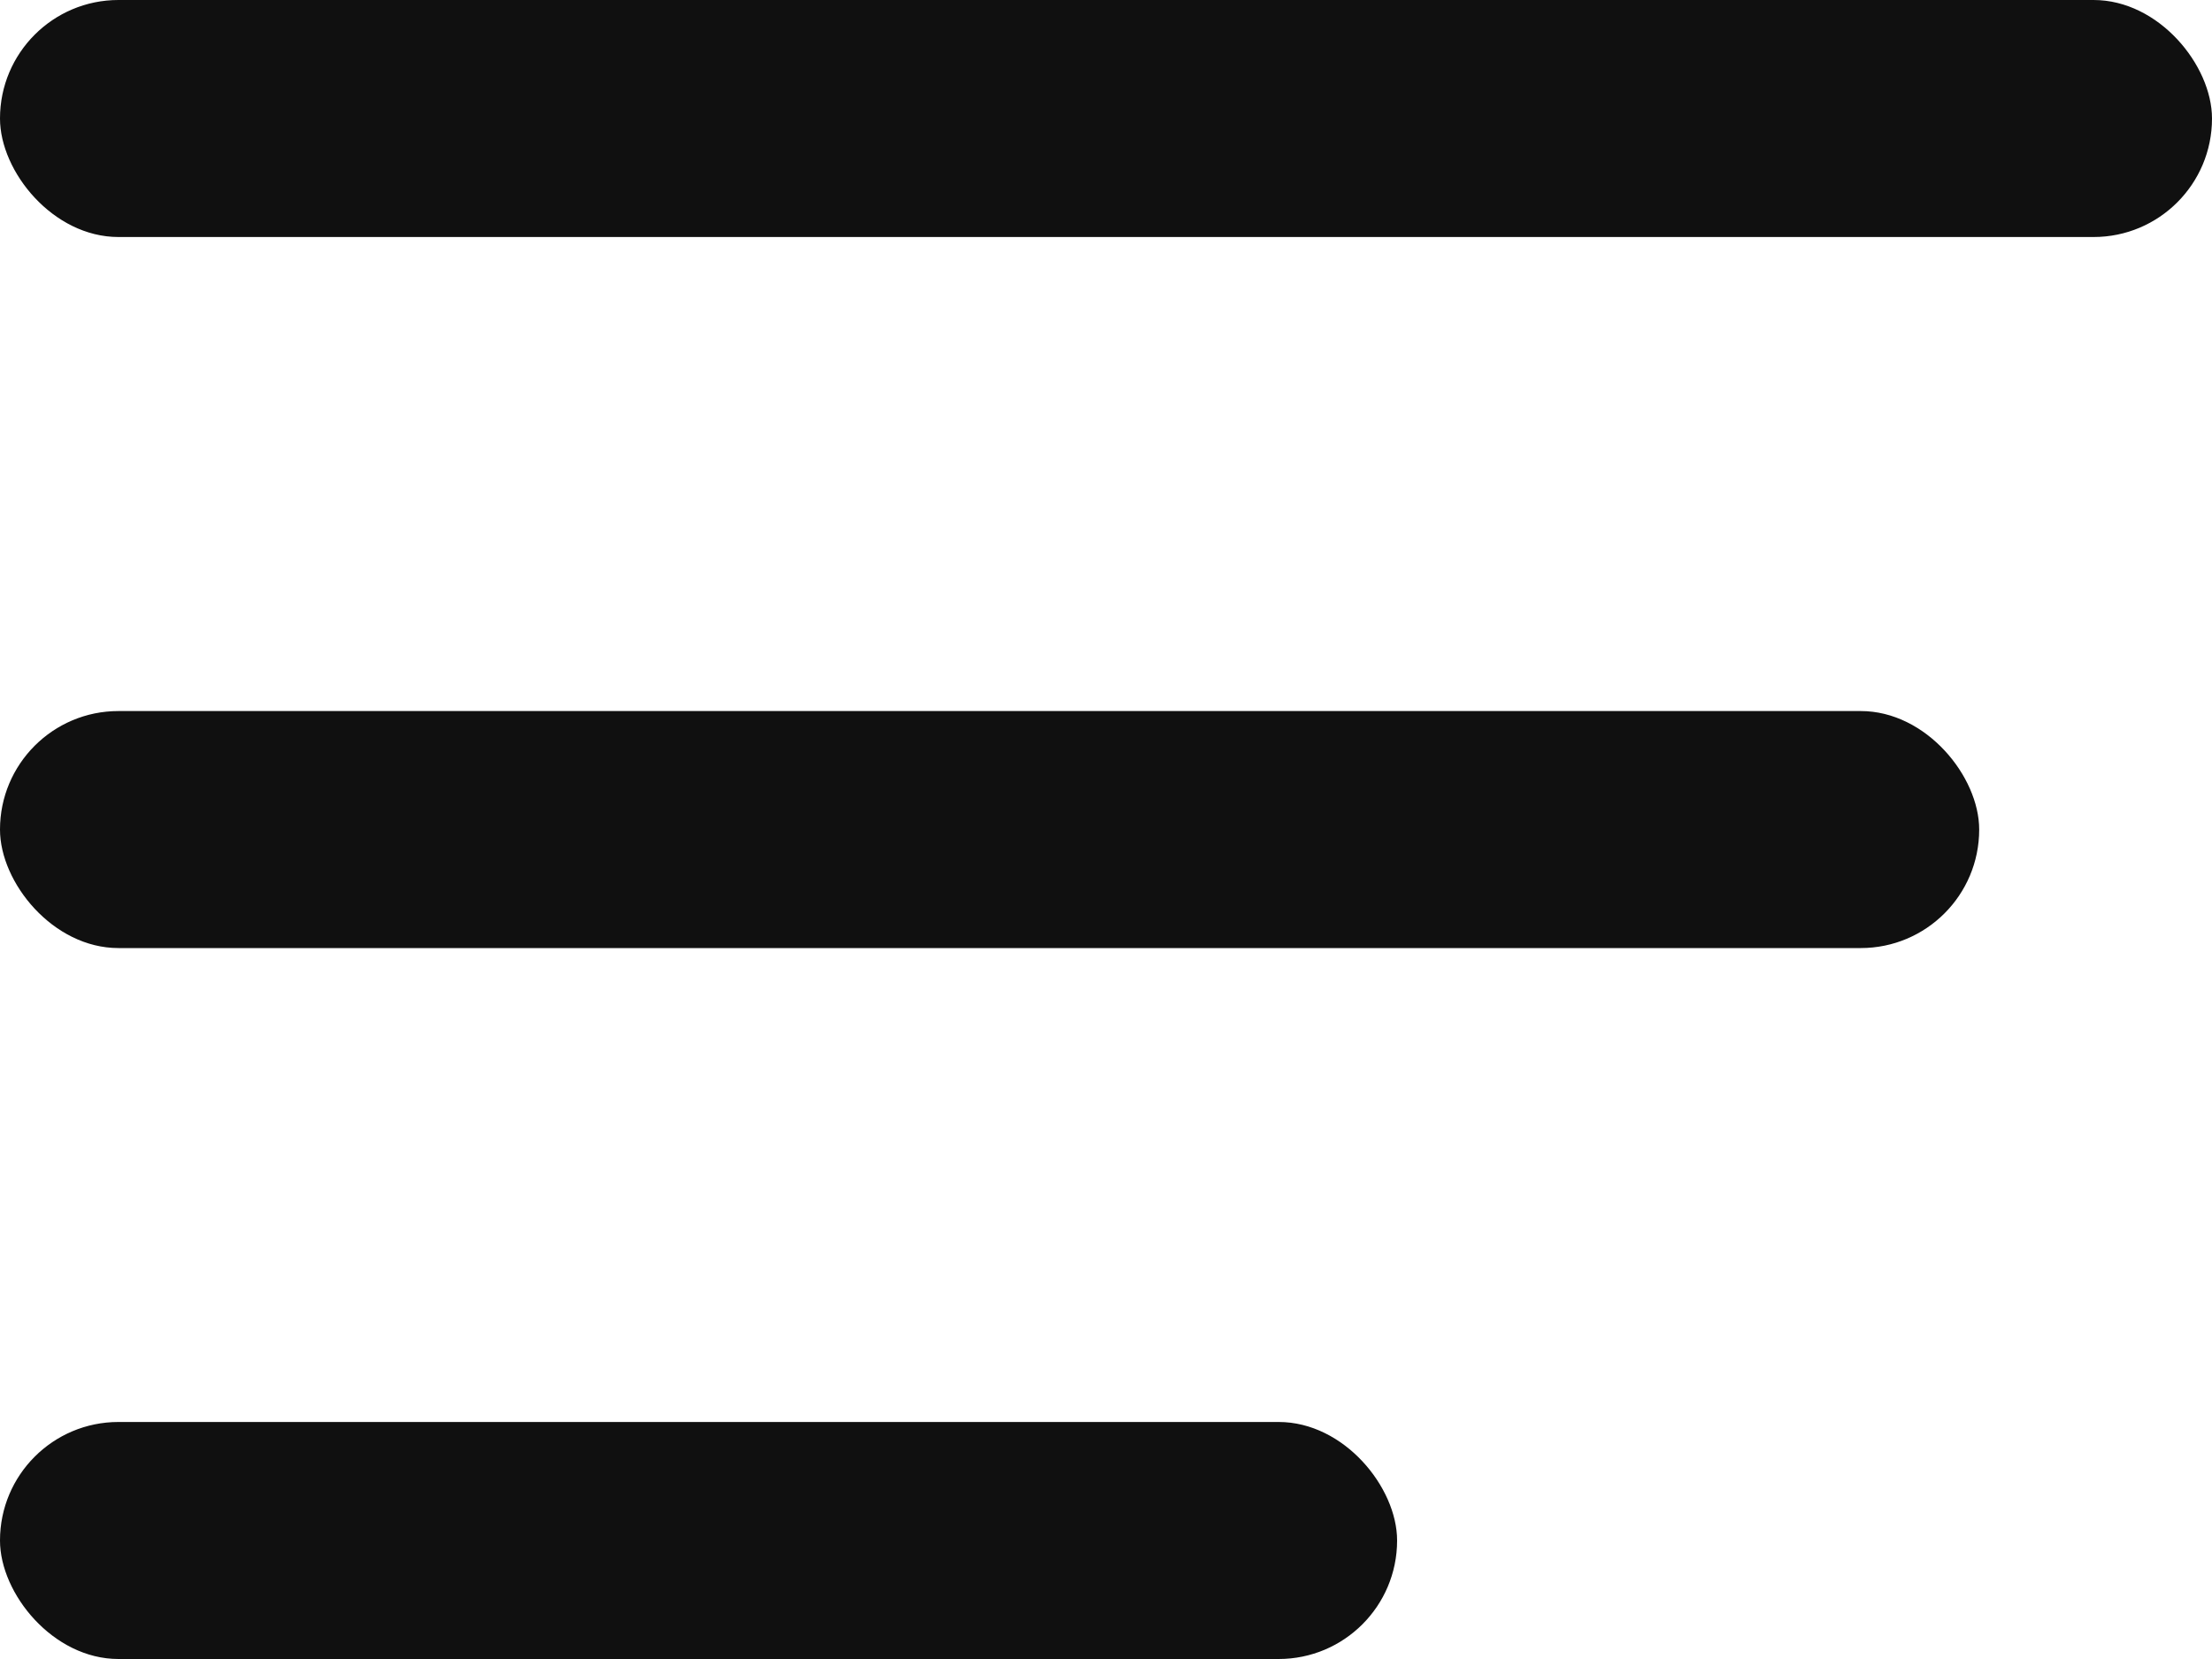 <svg width="20" height="15" viewBox="0 0 20 15" fill="none" xmlns="http://www.w3.org/2000/svg">
<g id="&#229;&#175;&#188;&#232;&#136;&#170;">
<g id="&#231;&#188;&#150;&#231;&#187;&#132;">
<rect id="Rectangle Copy" width="20" height="2.143" rx="1.071" fill="#101010"/>
<rect id="Rectangle" y="6.429" width="17.895" height="2.143" rx="1.071" fill="#101010"/>
<rect id="Rectangle Copy 5" y="12.857" width="12.632" height="2.143" rx="1.071" fill="#101010"/>
</g>
</g>
</svg>

